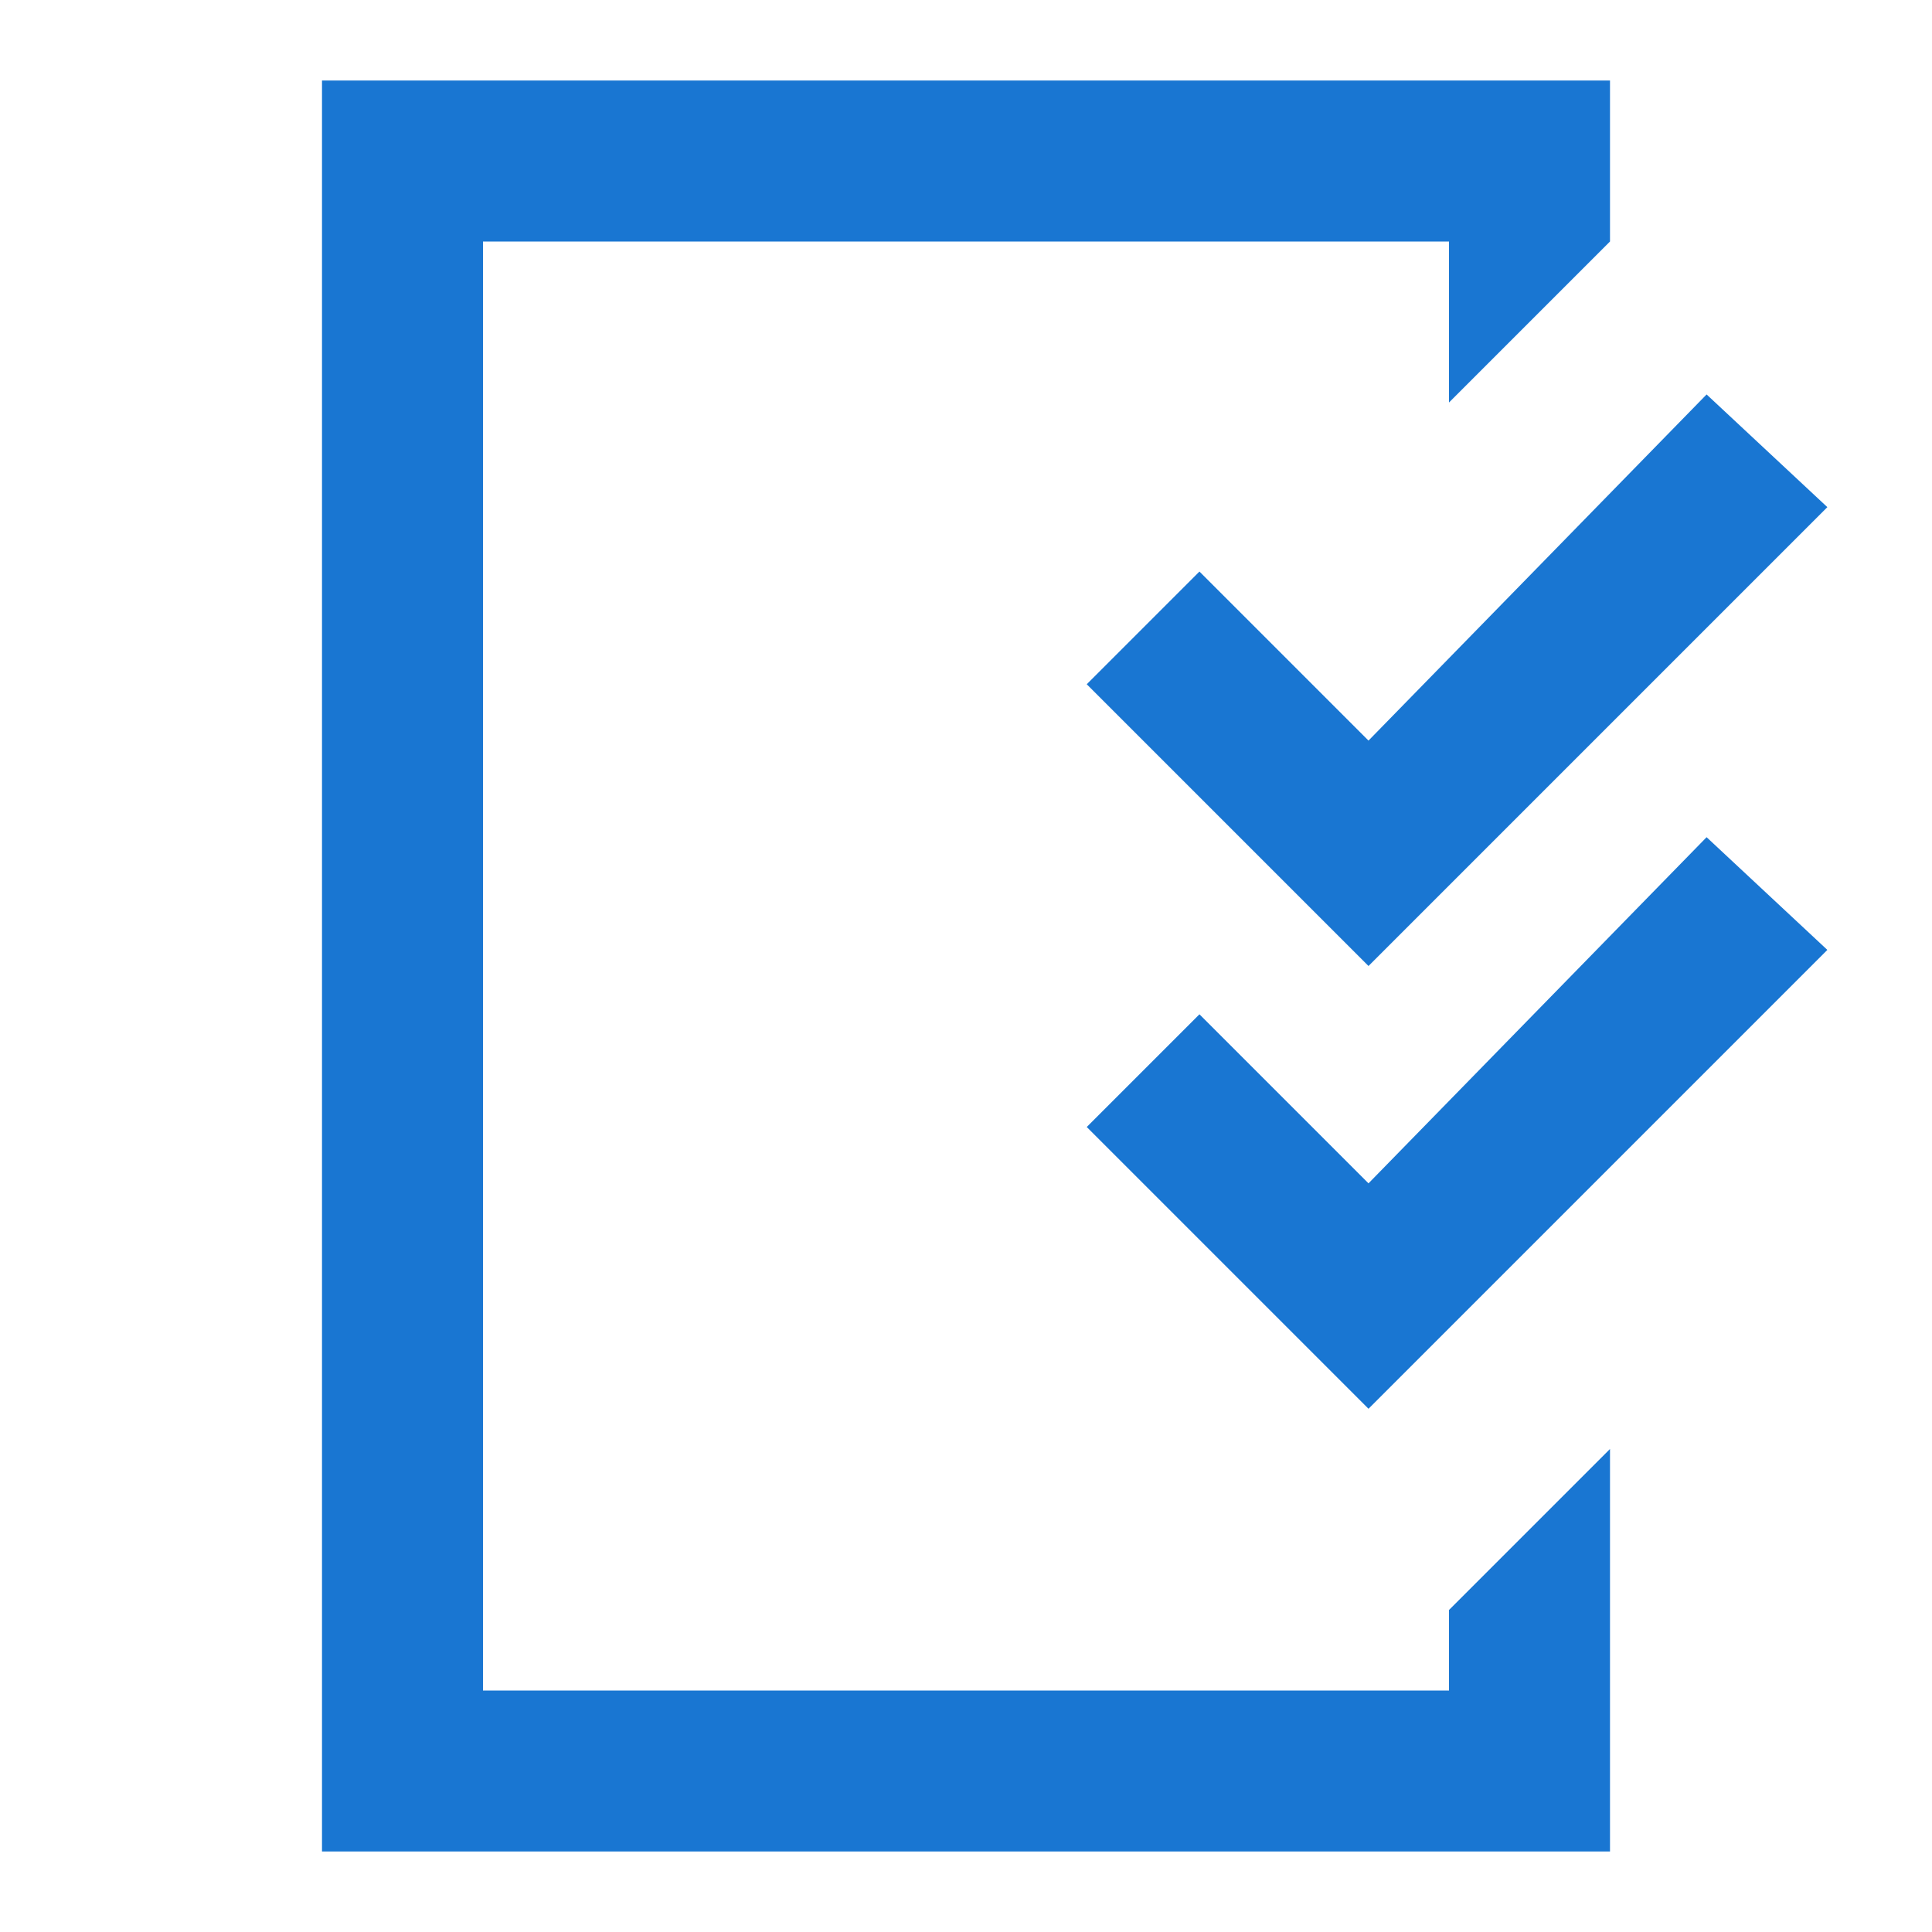 <?xml version="1.0" encoding="utf-8"?>
<!-- Generator: Adobe Illustrator 19.0.0, SVG Export Plug-In . SVG Version: 6.00 Build 0)  -->
<svg version="1.1" id="Layer_1" xmlns="http://www.w3.org/2000/svg" xmlns:xlink="http://www.w3.org/1999/xlink" x="0px" y="0px"
	 viewBox="0 0 24 24" style="enable-background:new 0 0 24 24;" xml:space="preserve">
<rect id="XMLID_80_" style="fill:none;" width="24" height="24"/>
<g id="XMLID_2_">
	<polygon id="XMLID_20_" style="fill:#1976D2;" points="17,14.7 14.9,12.6 13.5,14 17,17.5 22.7,11.8 21.2,10.4 	"/>
	<polygon id="XMLID_19_" style="fill:#1976D2;" points="17,9.2 14.9,7.1 13.5,8.5 17,12 22.7,6.3 21.2,4.9 	"/>
</g>
<polygon id="XMLID_1_" style="fill:#1976D2;" points="4,1 4,23 20,23 20,18 18,20 18,21 6,21 6,3 18,3 18,5 20,3 20,1 "/>
</svg>
